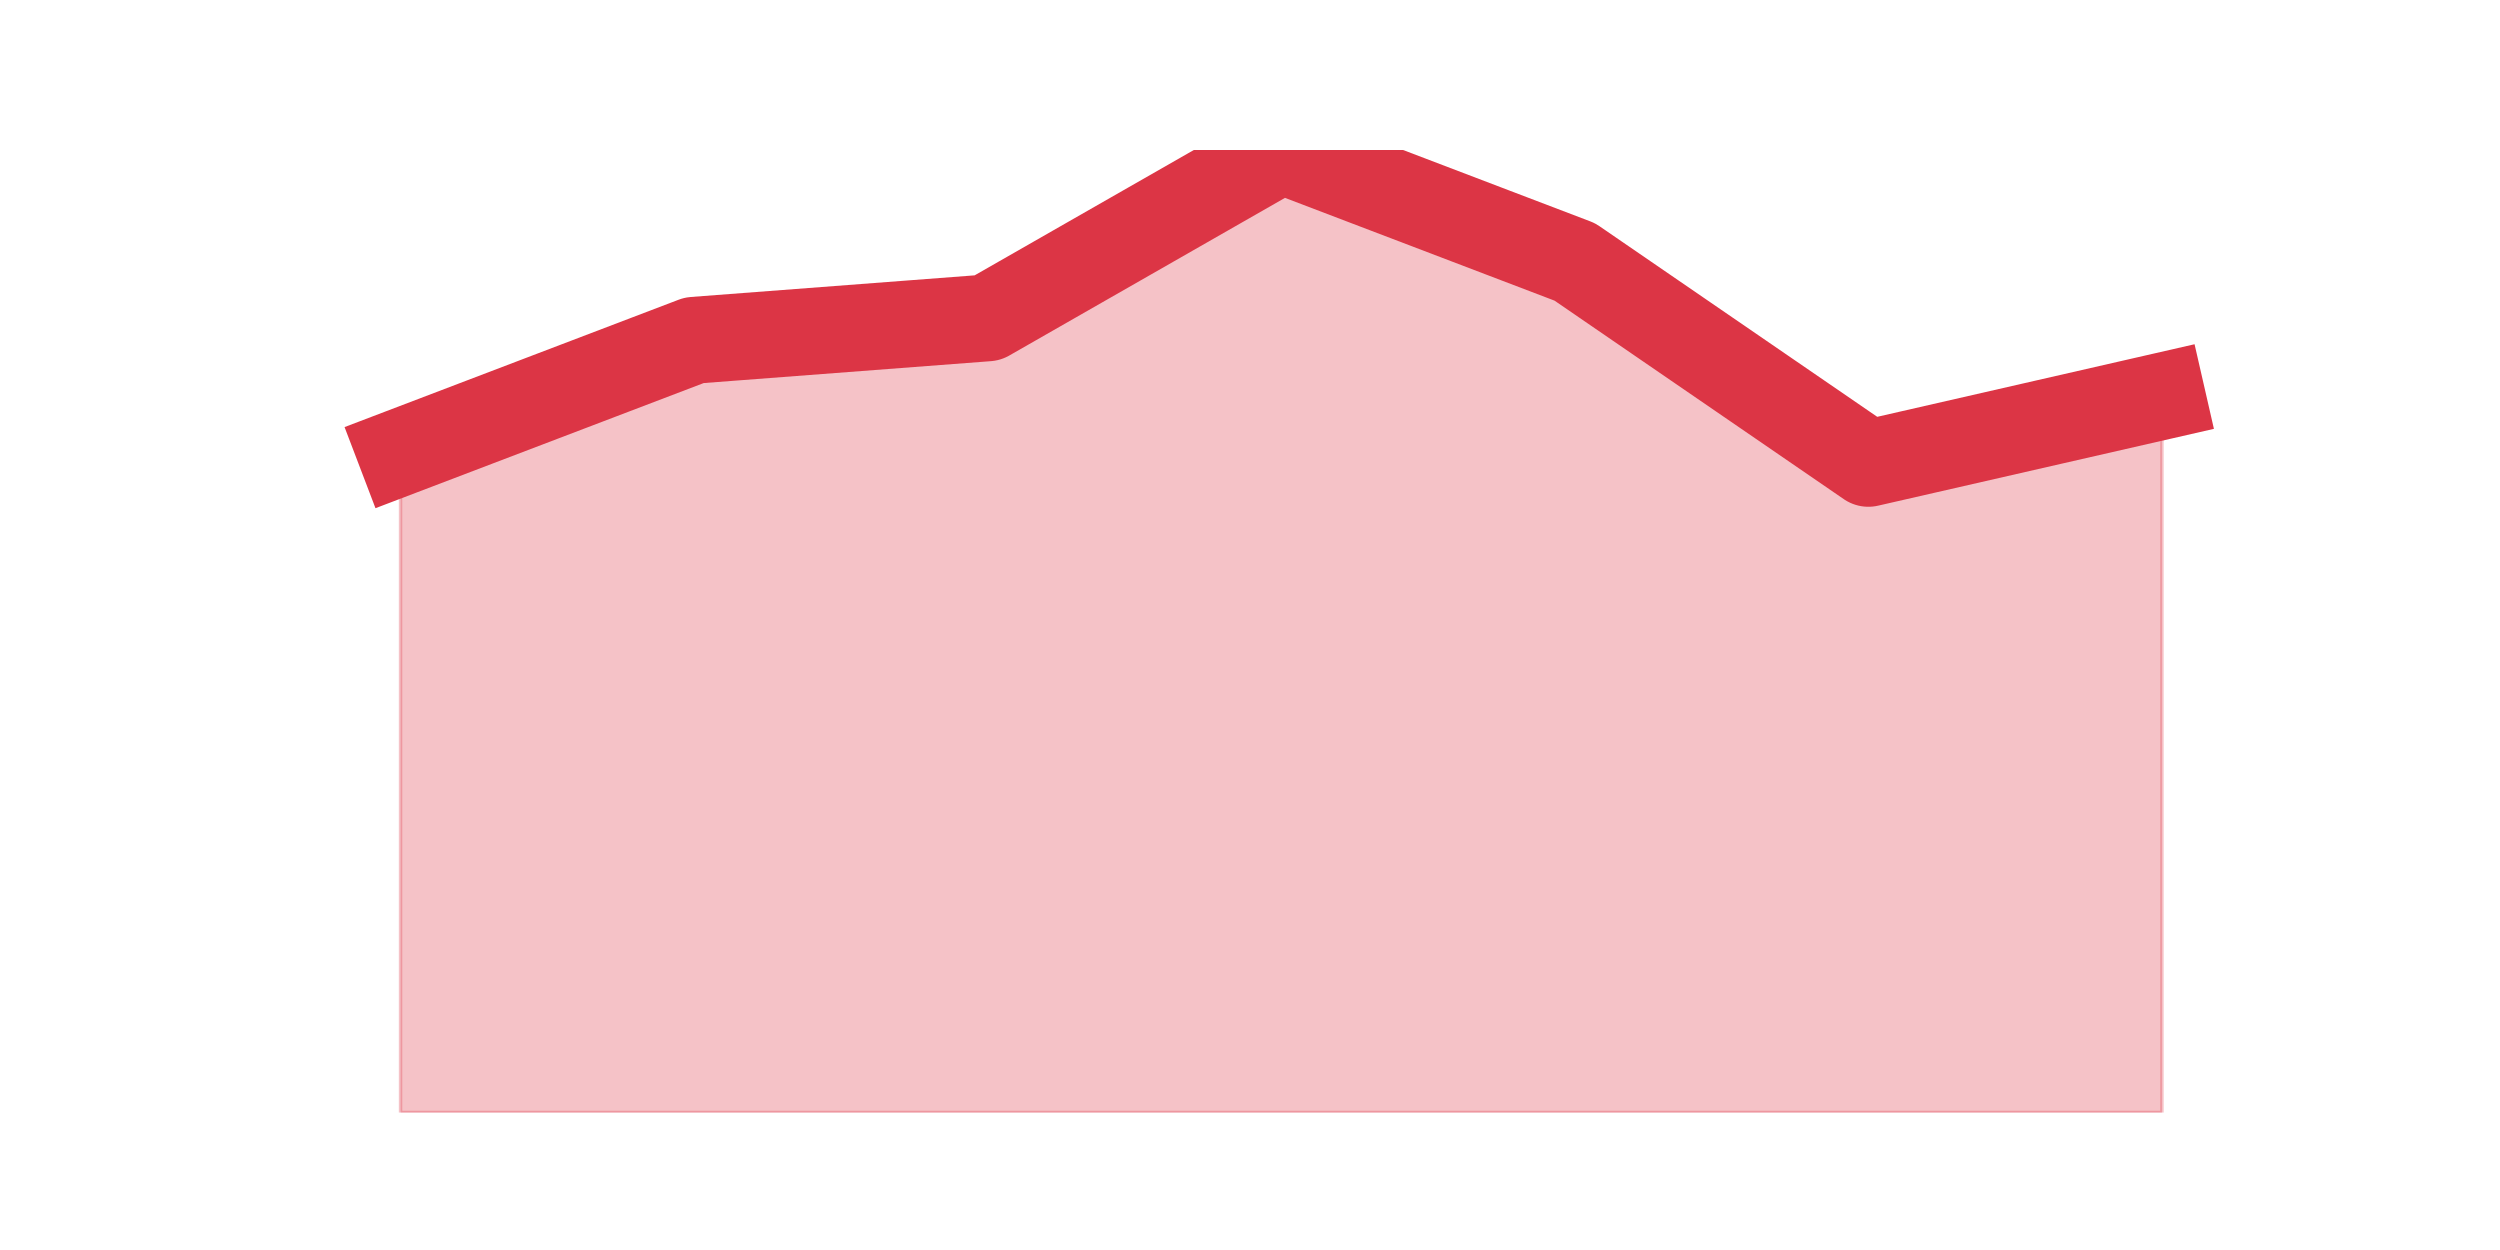 <?xml version="1.0" encoding="utf-8" standalone="no"?>
<!DOCTYPE svg PUBLIC "-//W3C//DTD SVG 1.1//EN"
  "http://www.w3.org/Graphics/SVG/1.1/DTD/svg11.dtd">
<svg height="360pt" version="1.1" viewBox="0 0 720 360" width="720pt" xmlns="http://www.w3.org/2000/svg" xmlns:xlink="http://www.w3.org/1999/xlink">
 <defs>
  <style type="text/css">*{stroke-linecap:butt;stroke-linejoin:round;}</style>
 </defs>
 <g id="figure_1">
  <g id="patch_1">
   <path d="M 0 360 
L 720 360 
L 720 0 
L 0 0 
z
" style="fill:none;"/>
  </g>
  <g id="axes_1">
   <g id="matplotlib.axis_1"/>
   <g id="matplotlib.axis_2"/>
   <g id="PolyCollection_1">
    <defs>
     <path d="M 115.364 -229.772 
L 115.364 -39.6 
L 199.909 -39.6 
L 284.455 -39.6 
L 369 -39.6 
L 453.545 -39.6 
L 538.091 -39.6 
L 622.636 -39.6 
L 622.636 -245.888 
L 622.636 -245.888 
L 538.091 -226.549 
L 453.545 -284.567 
L 369 -316.8 
L 284.455 -268.451 
L 199.909 -262.005 
L 115.364 -229.772 
z
" id="m118ce5eea1" style="stroke:#dc3545;stroke-opacity:0.3;"/>
    </defs>
    <g clip-path="url(#pb8910628bc)">
     <use style="fill:#dc3545;fill-opacity:0.3;stroke:#dc3545;stroke-opacity:0.3;" x="0" xlink:href="#m118ce5eea1" y="360"/>
    </g>
   </g>
   <g id="line2d_1">
    <path clip-path="url(#pb8910628bc)" d="M 115.364 130.228 
L 199.909 97.995 
L 284.455 91.549 
L 369 43.2 
L 453.545 75.433 
L 538.091 133.451 
L 622.636 114.112 
" style="fill:none;stroke:#dc3545;stroke-linecap:square;stroke-width:25;"/>
   </g>
  </g>
 </g>
 <defs>
  <clipPath id="pb8910628bc">
   <rect height="277.2" width="558" x="90" y="43.2"/>
  </clipPath>
 </defs>
</svg>
